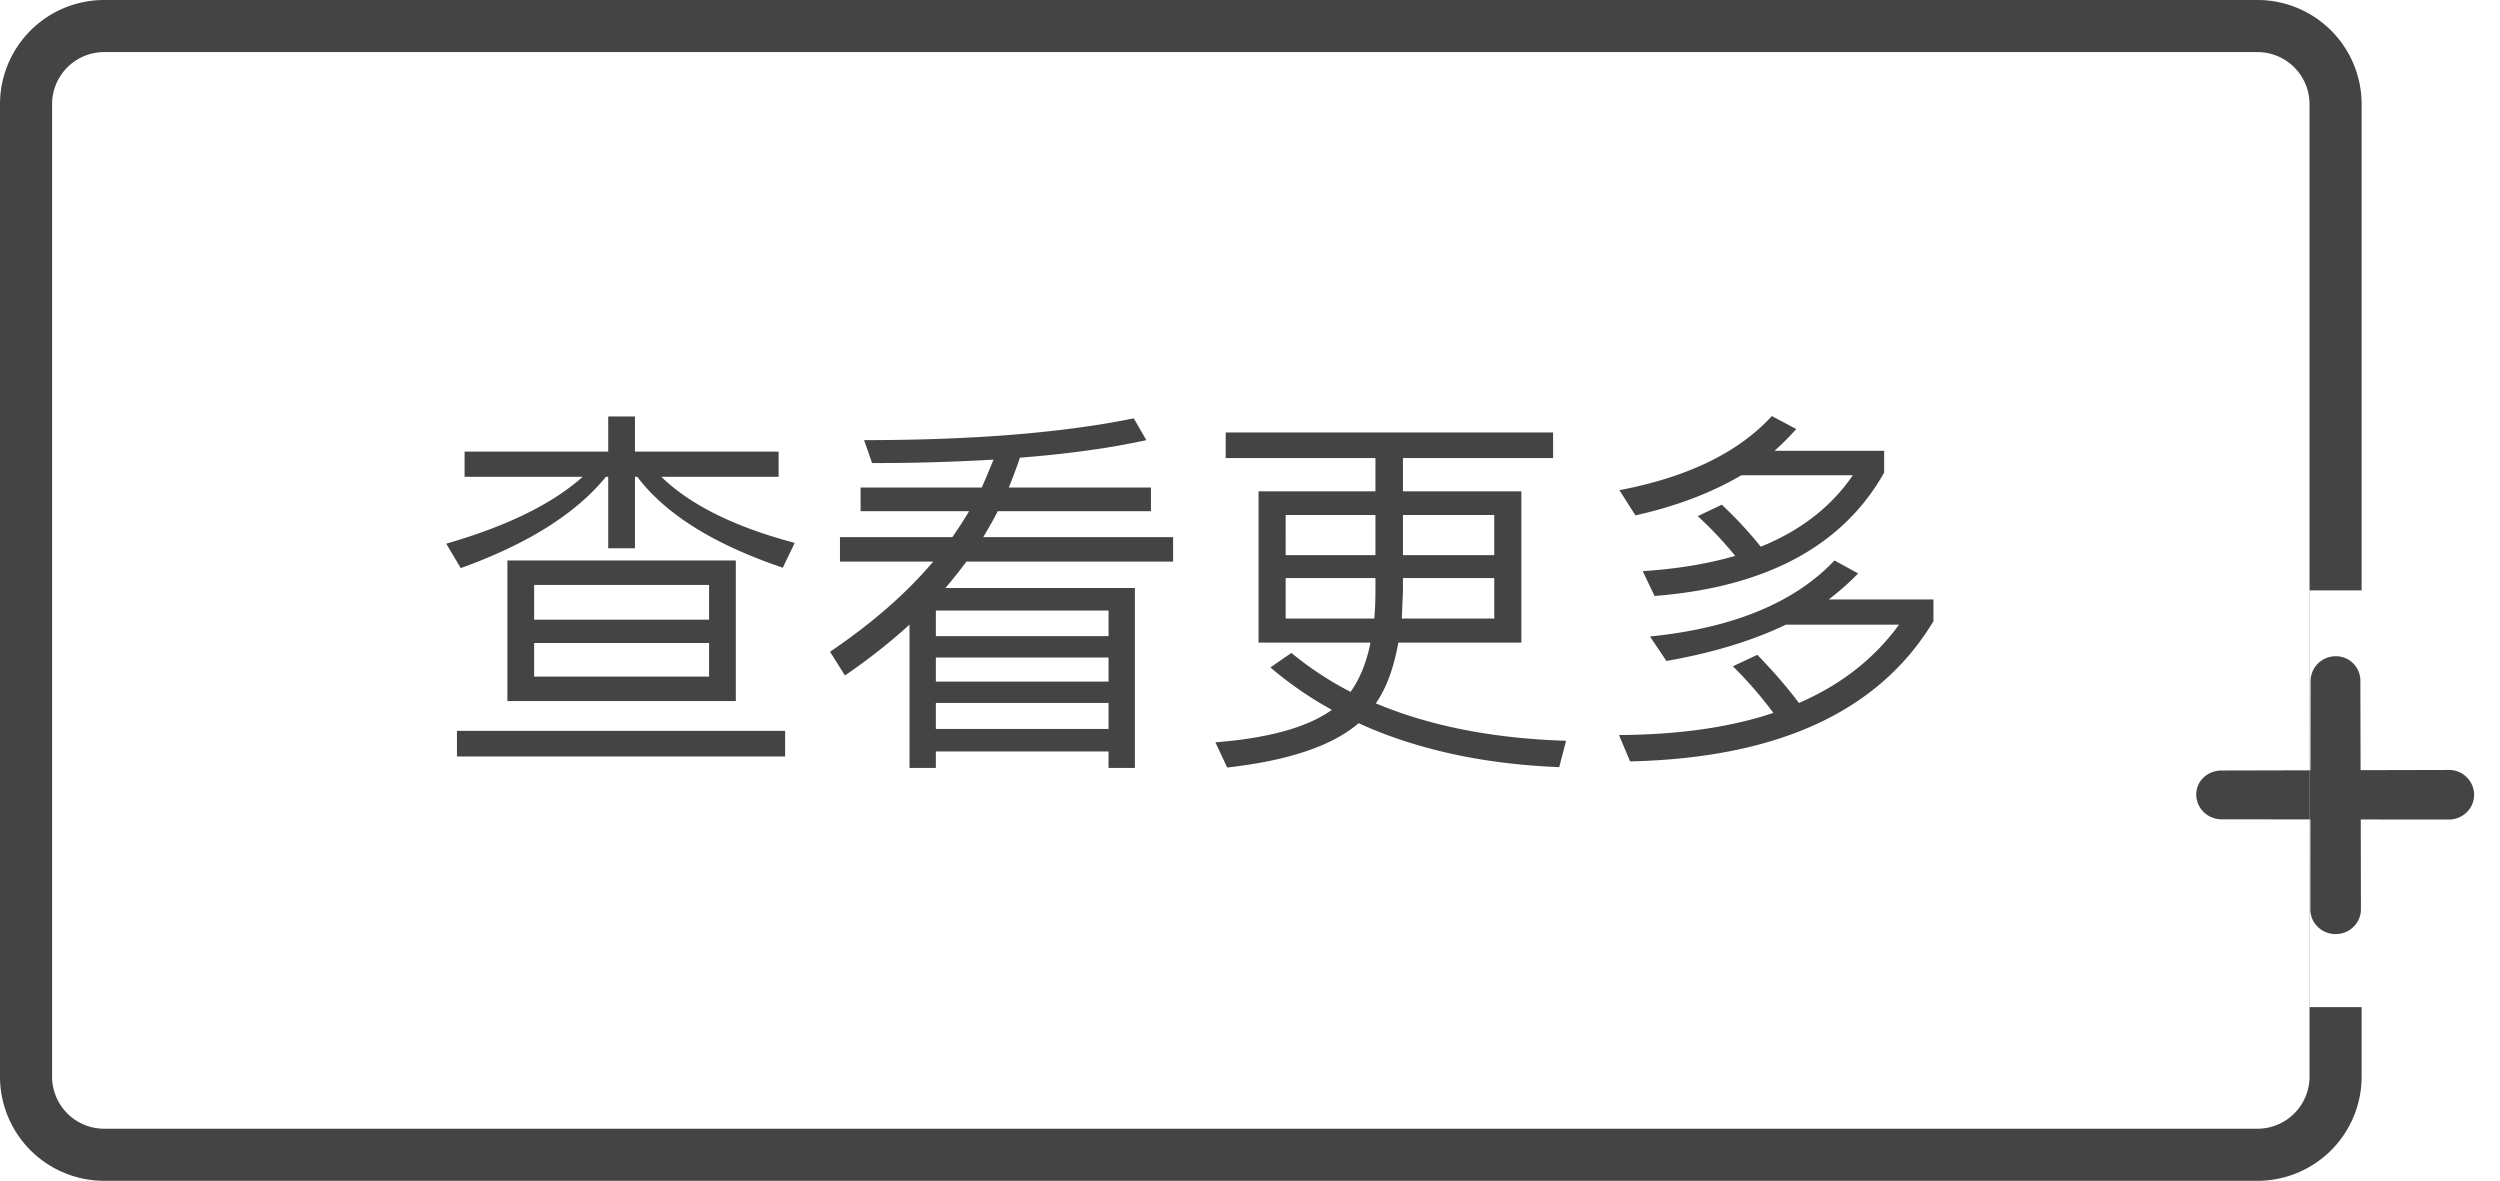 <?xml version="1.0" standalone="no"?><!DOCTYPE svg PUBLIC "-//W3C//DTD SVG 1.1//EN" "http://www.w3.org/Graphics/SVG/1.1/DTD/svg11.dtd"><svg t="1735866312111" class="icon" viewBox="0 0 2168 1024" version="1.1" xmlns="http://www.w3.org/2000/svg" p-id="5084" xmlns:xlink="http://www.w3.org/1999/xlink" width="271" height="128"><path d="M440.019 486.039h198.084v121.916H440.019V486.039z m174.893 100.713v-29.154H463.209v29.154h151.733z m-151.733-49.363h151.733v-30.148H463.209v30.148z m-60.295-145.77H527.45v-30.478h23.19v30.479h124.568v21.865H573.5c24.847 24.185 63.277 43.4 115.652 57.314l-10.3 21.534c-59.633-20.209-101.708-46.381-126.193-78.848h-2.018v61.952h-23.19v-61.952h-1.988c-25.841 31.804-67.916 58.308-125.892 79.18l-12.59-21.203c53.008-15.24 92.462-34.786 118.273-57.977h-102.37V391.62z m-6.626 242.177H680.87v22.196H396.258v-22.196zM746.315 422.76h105.02c3.645-7.95 6.958-16.233 10.27-24.184a1730.68 1730.68 0 0 1-105.35 2.982l-6.928-19.878c94.057 0 171.912-6.295 233.864-18.884l10.932 18.884c-31.473 6.957-67.915 11.927-109.628 15.24-3.012 8.944-6.325 17.558-9.638 25.84H998.1v20.54H865.28c-4.006 7.952-8.312 15.24-12.62 22.529h164.654v21.202h-179.2c-5.994 7.952-11.957 15.571-18.251 22.86h164.321v156.04h-22.859v-14.246H811.58v14.245h-22.86V541.696a513.897 513.897 0 0 1-55.988 44.062l-12.92-20.54c36.14-24.516 65.957-50.357 89.45-78.186h-80.837V465.83h97.4c5.302-7.62 10.271-15.24 14.578-22.528h-94.088v-20.54z m65.265 147.426v20.872h149.745v-20.872H811.58z m149.745-18.552v-22.197H811.58v22.197h149.745zM811.58 609.61v22.528h149.745v-22.528H811.58z m251.332-234.556h283.92v22.197h-130.2v28.822h102.702v131.193h-106.677c-3.976 21.865-10.27 39.424-19.546 52.676 46.38 19.546 101.376 30.479 164.984 32.466l-5.963 22.86c-66.59-2.65-124.567-15.571-173.93-38.1-23.19 19.879-61.29 32.468-113.965 38.431l-10.27-21.865c46.05-3.645 79.842-12.92 101.045-28.16a317.35 317.35 0 0 1-53.339-36.774l18.222-12.59a286.66 286.66 0 0 0 51.35 33.793c7.951-11.264 13.915-25.51 17.227-42.737h-97.069V426.074h101.376v-28.822h-129.867v-22.197z m232.9 161.34v-35.117h-79.18v11.595l-0.993 23.522h80.173z m-104.027 0c0.663-7.62 0.994-15.57 0.994-23.522v-11.595h-77.854v35.117h76.86z m-76.86-54.995h77.854v-34.785h-77.854V481.4z m101.707-34.785V481.4h79.18v-34.785h-79.18z m319.91-85.806l21.203 11.264a253.892 253.892 0 0 1-18.884 18.884h95.082v18.884c-35.78 63.608-102.4 99.388-199.108 107.008l-10.27-21.534c29.816-1.988 56.32-6.295 80.173-13.252a323.223 323.223 0 0 0-32.467-34.455l20.872-9.938c11.926 11.264 23.19 23.19 33.792 36.442 34.454-13.914 61.289-34.786 79.811-61.952h-96.707c-25.841 15.24-56.32 26.835-91.769 34.786l-13.914-21.866c58.97-11.264 103.002-32.466 132.186-64.27z m-12.59 207.06c12.59 12.92 24.848 26.834 36.112 41.742 36.744-15.902 65.596-38.761 86.8-67.915H1548.8c-29.154 13.914-63.608 24.516-103.695 31.473l-14.246-21.203c72.222-7.288 125.56-29.485 160.015-65.927l20.54 11.264a238.29 238.29 0 0 1-25.51 22.528h90.776v18.883c-47.044 78.186-134.506 118.604-263.048 121.585l-9.638-22.859c51.712-0.331 96.437-6.626 133.873-19.215a353.49 353.49 0 0 0-35.117-40.418l21.203-9.939z" p-id="5085" fill="#444444"></path><path d="M90.353 45.176a45.176 45.176 0 0 0-45.177 45.177v843.294a45.176 45.176 0 0 0 45.177 45.177h1867.294a45.176 45.176 0 0 0 45.177-45.177V90.353a45.176 45.176 0 0 0-45.177-45.177H90.353zM2048 512h-45.026v361.412H2048v60.235a90.353 90.353 0 0 1-90.353 90.353H90.353A90.353 90.353 0 0 1 0 933.647V90.353A90.353 90.353 0 0 1 90.353 0h1867.294A90.353 90.353 0 0 1 2048 90.353V512z m-0.904 155.889l-0.18-77.282a21.143 21.143 0 0 0-21.263-21.504 21.715 21.715 0 0 0-21.926 21.504l-0.09 77.402-77.101 0.181c-12.108 0-21.926 8.945-21.926 20.842 0 11.866 9.818 21.473 21.956 21.473l77.01 0.09-0.06 77.945c0 11.897 9.819 21.504 21.956 21.504 12.107 0 21.926-9.637 21.926-21.504l-0.15-77.884 76.347 0.06c12.138 0 21.956-9.637 21.956-21.504a21.715 21.715 0 0 0-21.956-21.504l-76.499 0.18z" p-id="5086" fill="#444444"></path></svg>